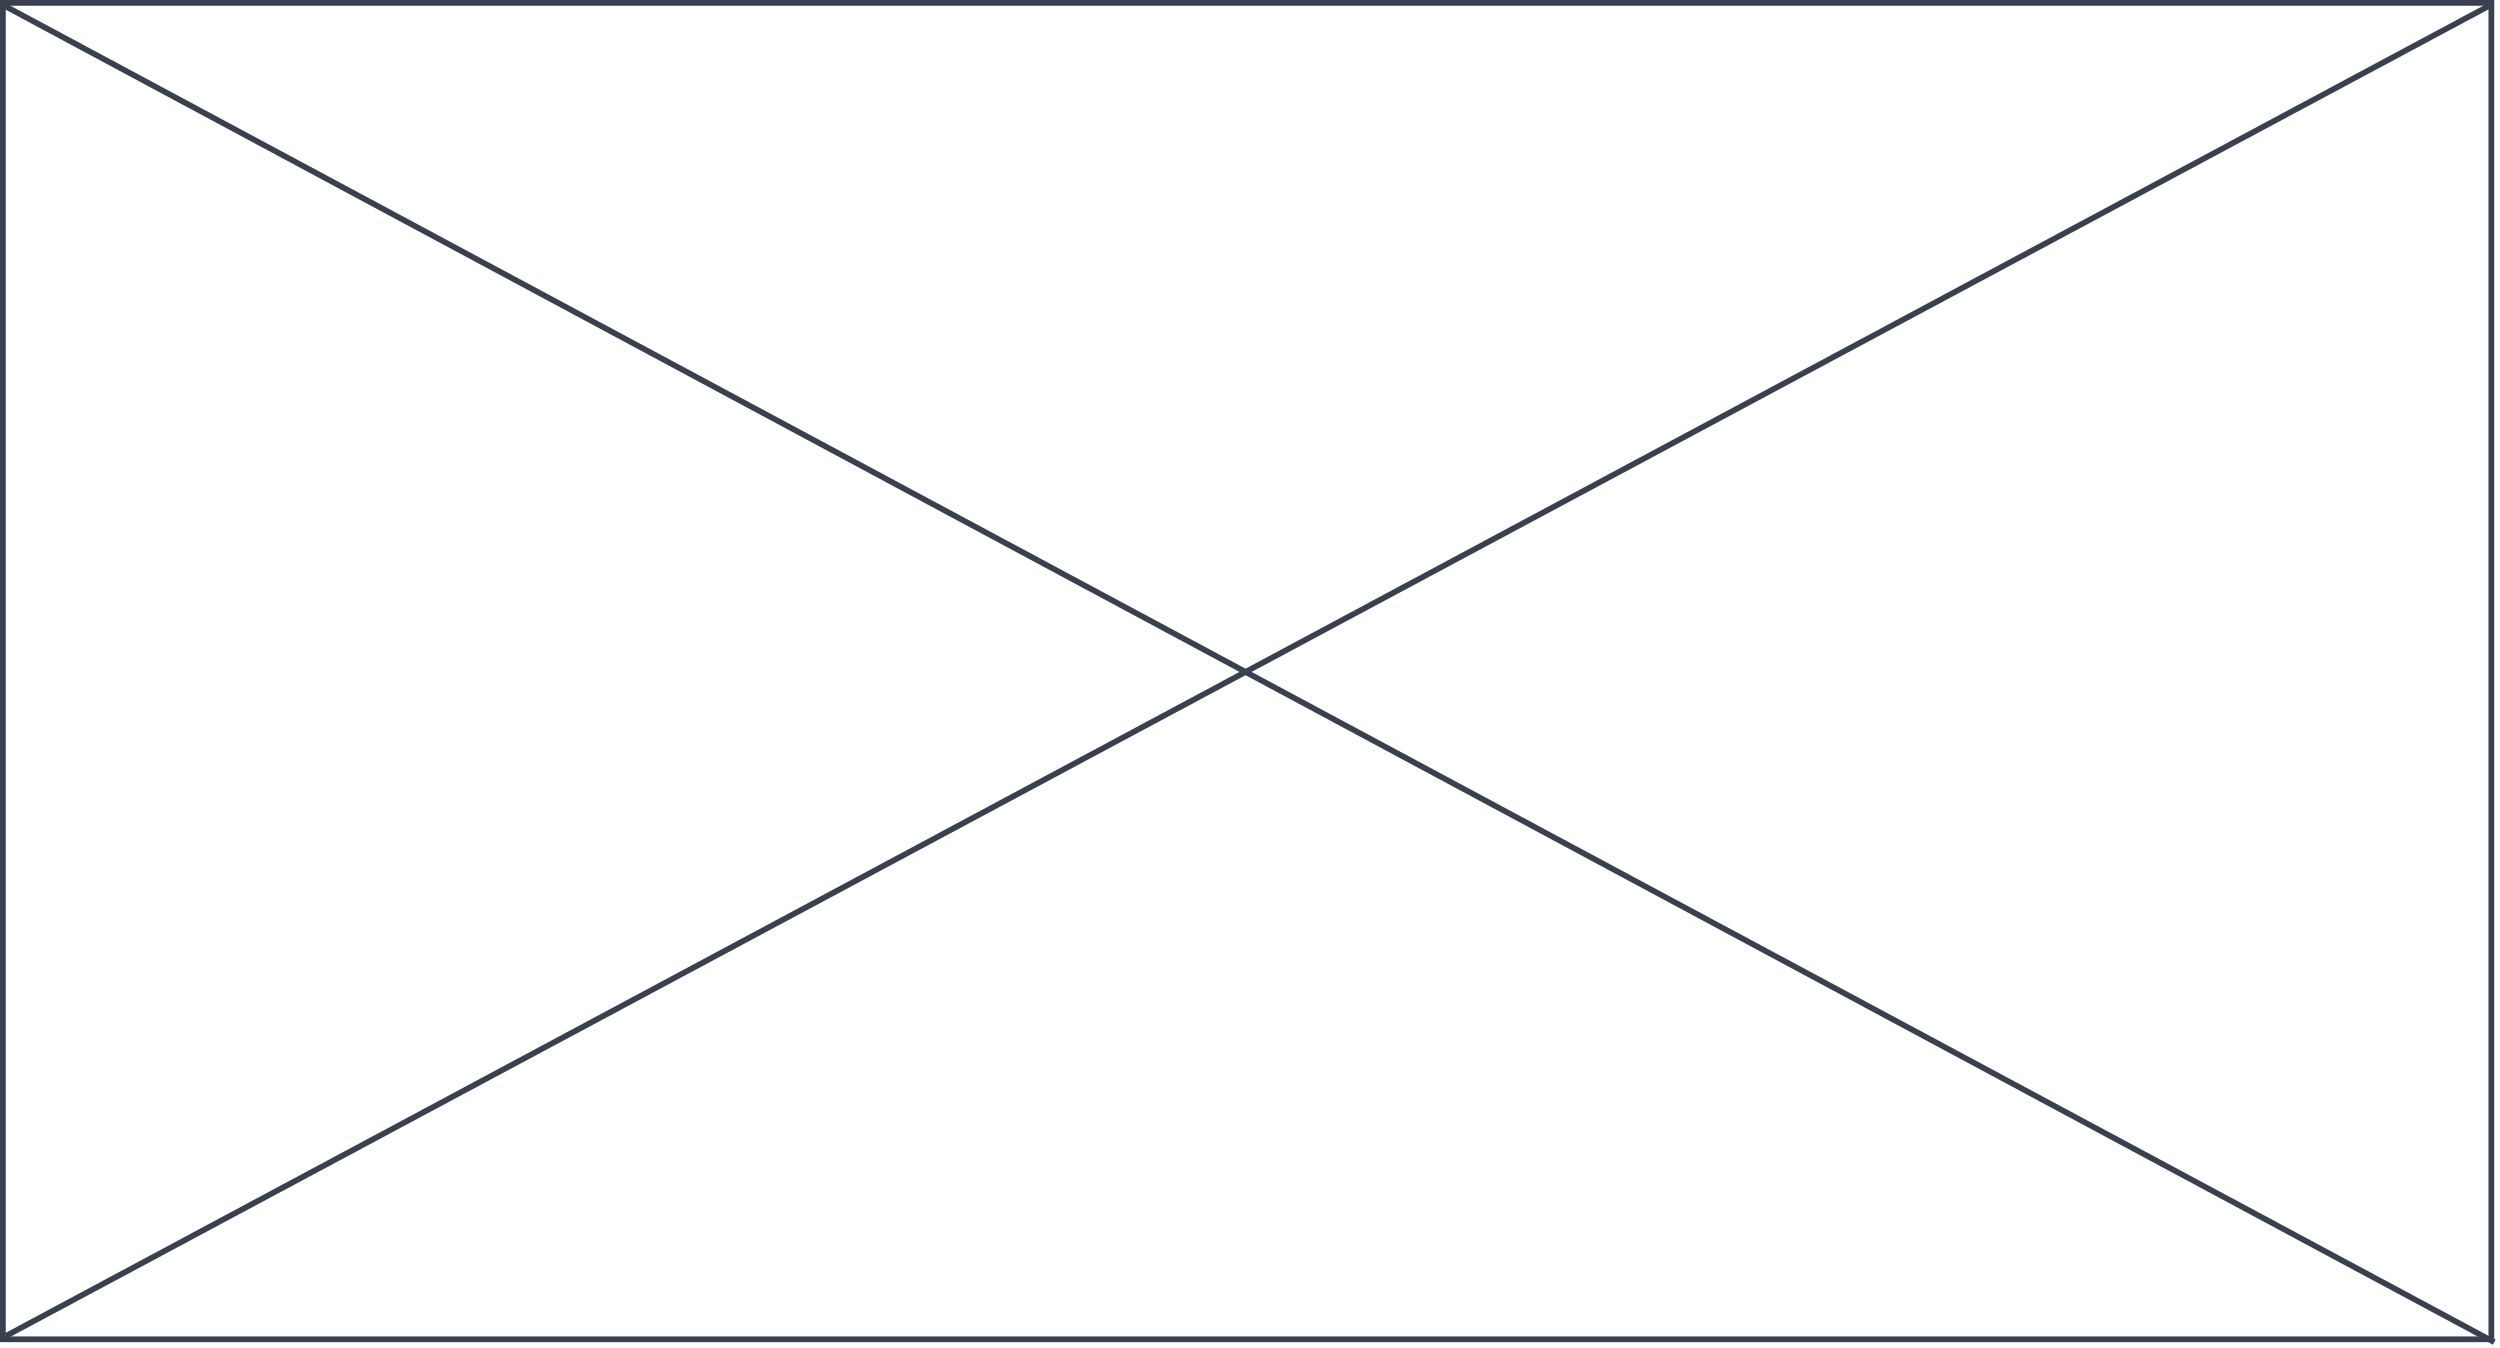 <svg width="434" height="234" viewBox="0 0 434 234" preserveAspectRatio="none" fill="none" xmlns="http://www.w3.org/2000/svg">
<rect x="0.5" y="0.5" width="432" height="232" stroke="#394150"/>
<path d="M0.986 1.118L433.007 233" stroke="#394150"/>
<path d="M432.014 1.059L216.5 116.5L0.986 231.941" stroke="#394150"/>
</svg>
